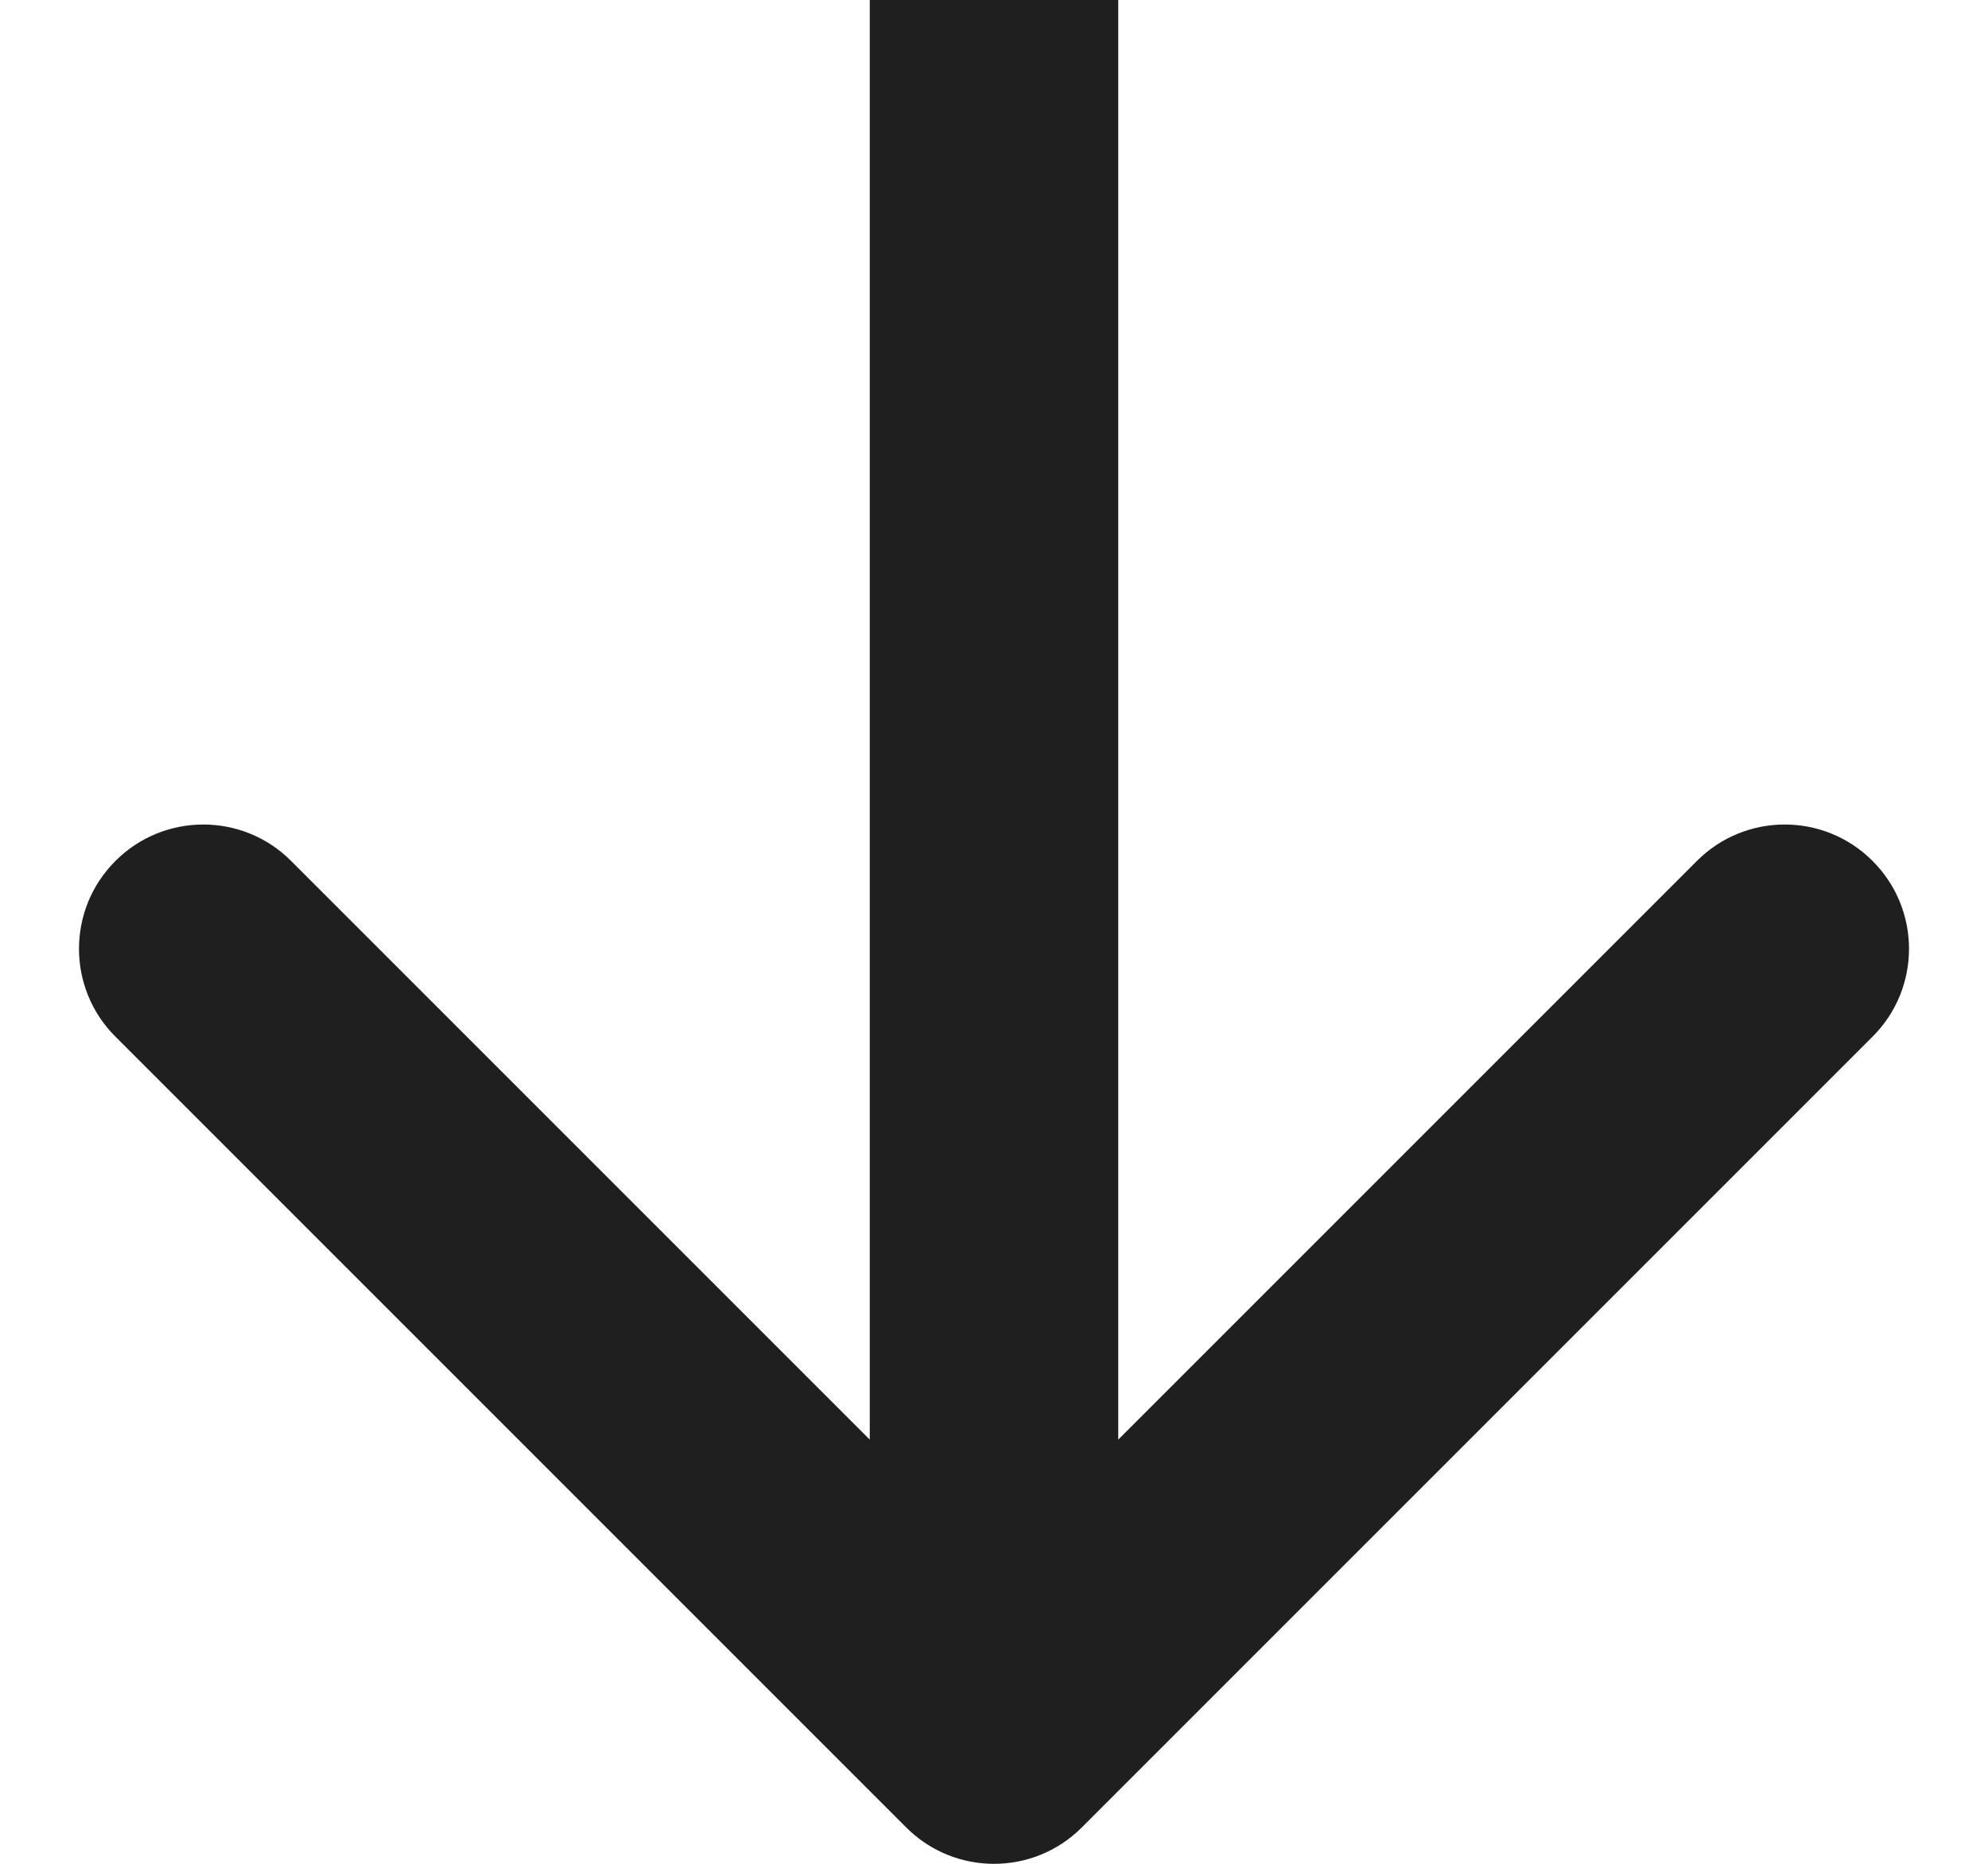 <svg width="16" height="15" viewBox="0 0 16 15" fill="none" xmlns="http://www.w3.org/2000/svg">
<path d="M7.293 14.707C7.683 15.098 8.317 15.098 8.707 14.707L15.071 8.343C15.462 7.953 15.462 7.319 15.071 6.929C14.681 6.538 14.047 6.538 13.657 6.929L8 12.586L2.343 6.929C1.953 6.538 1.319 6.538 0.929 6.929C0.538 7.319 0.538 7.953 0.929 8.343L7.293 14.707ZM7 -4.37114e-08L7 14L9 14L9 4.37114e-08L7 -4.37114e-08Z" fill="#1F1F1F"/>
</svg>
